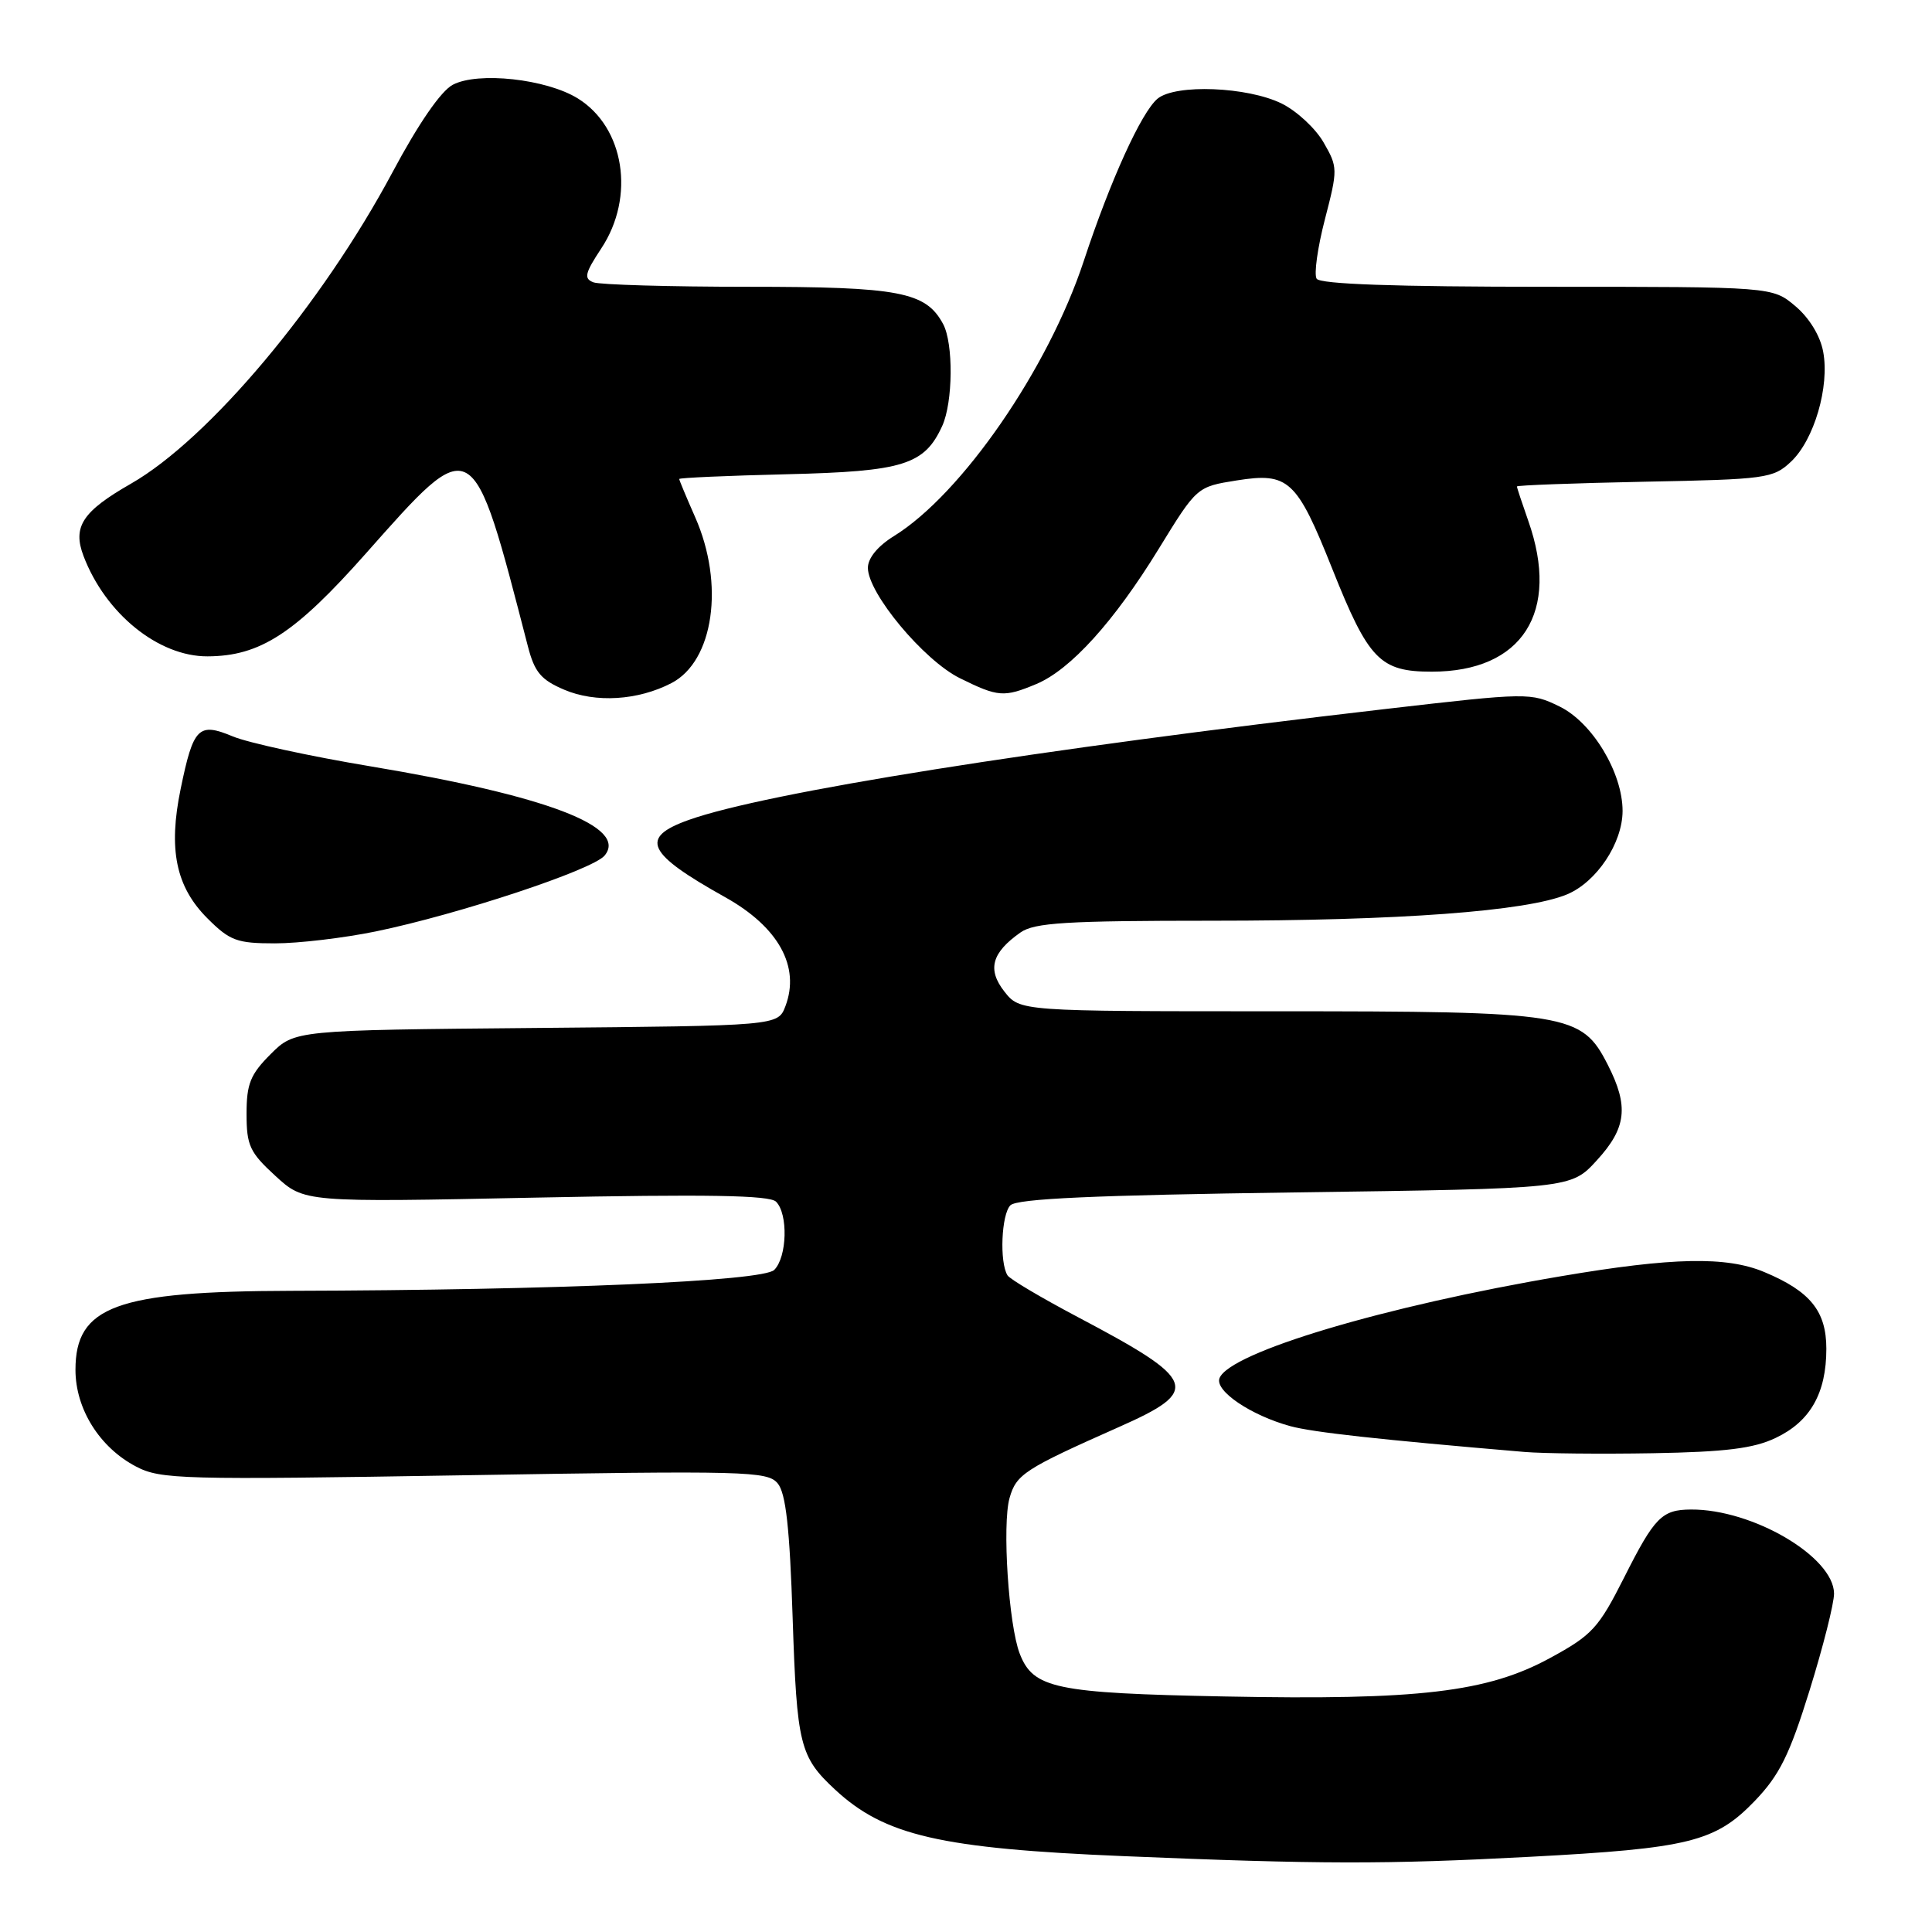 <?xml version="1.0" encoding="UTF-8" standalone="no"?>
<!DOCTYPE svg PUBLIC "-//W3C//DTD SVG 1.1//EN" "http://www.w3.org/Graphics/SVG/1.1/DTD/svg11.dtd" >
<svg xmlns="http://www.w3.org/2000/svg" xmlns:xlink="http://www.w3.org/1999/xlink" version="1.1" viewBox="0 0 256 256">
 <g >
 <path fill="currentColor"
d=" M 202.64 246.04 C 223.82 244.92 227.29 244.06 232.51 238.64 C 235.79 235.22 237.11 232.57 239.78 223.98 C 241.57 218.22 243.03 212.44 243.02 211.15 C 242.98 206.28 232.23 199.97 224.07 200.02 C 220.21 200.04 219.24 201.02 215.21 209.02 C 211.82 215.73 210.97 216.66 205.42 219.68 C 197.08 224.23 188.00 225.30 162.23 224.79 C 139.84 224.35 136.91 223.74 135.12 219.12 C 133.65 215.33 132.78 202.01 133.77 198.50 C 134.66 195.35 135.74 194.65 148.26 189.09 C 159.21 184.24 158.71 182.91 142.78 174.50 C 137.98 171.96 133.80 169.49 133.50 168.99 C 132.42 167.26 132.69 160.91 133.88 159.71 C 134.77 158.83 144.90 158.37 171.63 158.00 C 208.16 157.50 208.16 157.50 211.58 153.76 C 215.52 149.46 215.85 146.60 213.04 141.09 C 209.57 134.27 207.87 134.00 169.05 134.00 C 135.15 134.00 135.15 134.00 133.09 131.39 C 130.79 128.46 131.40 126.24 135.23 123.55 C 137.08 122.26 141.30 122.00 160.62 122.00 C 185.41 122.00 202.28 120.75 207.64 118.51 C 211.56 116.87 214.99 111.72 215.00 107.46 C 215.00 102.38 211.00 95.74 206.64 93.61 C 202.84 91.76 202.49 91.76 183.64 93.94 C 137.20 99.32 101.41 105.02 91.25 108.65 C 84.69 110.99 85.67 113.07 96.08 118.88 C 103.16 122.83 106.06 128.09 104.07 133.33 C 103.08 135.92 103.08 135.92 71.06 136.21 C 39.04 136.50 39.04 136.50 35.85 139.69 C 33.17 142.37 32.67 143.62 32.67 147.59 C 32.67 151.78 33.09 152.70 36.49 155.81 C 40.31 159.32 40.31 159.32 70.99 158.69 C 93.75 158.23 101.97 158.37 102.83 159.23 C 104.45 160.85 104.30 166.56 102.59 168.27 C 101.09 169.77 73.81 170.95 38.59 171.04 C 15.41 171.10 10.00 173.08 10.00 181.51 C 10.00 186.69 13.20 191.80 18.02 194.32 C 21.28 196.03 23.99 196.10 61.55 195.48 C 98.90 194.86 101.70 194.93 103.05 196.56 C 104.13 197.86 104.64 202.44 105.03 214.40 C 105.59 231.24 105.97 232.78 110.66 237.14 C 117.23 243.23 124.61 244.94 148.94 245.95 C 174.79 247.03 183.64 247.05 202.64 246.04 Z  M 235.29 190.53 C 239.87 188.36 242.00 184.60 242.00 178.72 C 242.00 173.73 239.87 171.10 233.77 168.55 C 228.76 166.45 221.61 166.60 206.88 169.10 C 183.46 173.06 162.90 179.20 161.59 182.62 C 160.95 184.30 165.76 187.55 171.00 188.98 C 174.01 189.79 182.67 190.75 202.00 192.39 C 204.47 192.60 212.12 192.68 219.00 192.56 C 228.64 192.39 232.37 191.93 235.29 190.53 Z  M 49.79 123.42 C 60.71 121.17 78.53 115.27 80.11 113.37 C 83.27 109.57 72.45 105.44 49.13 101.55 C 41.08 100.21 32.86 98.42 30.85 97.58 C 26.30 95.68 25.62 96.36 23.94 104.52 C 22.28 112.55 23.30 117.50 27.48 121.68 C 30.46 124.66 31.39 125.00 36.44 125.00 C 39.55 125.00 45.55 124.29 49.79 123.42 Z  M 88.96 90.52 C 94.58 87.61 96.04 77.39 92.10 68.50 C 90.95 65.89 90.00 63.62 90.00 63.47 C 90.00 63.31 96.41 63.03 104.25 62.84 C 119.71 62.47 122.49 61.60 124.85 56.44 C 126.28 53.30 126.35 45.52 124.97 42.94 C 122.68 38.67 119.19 38.00 99.13 38.00 C 88.70 38.00 79.47 37.73 78.63 37.41 C 77.33 36.91 77.50 36.21 79.67 32.92 C 84.20 26.08 82.75 16.87 76.56 13.04 C 72.39 10.46 63.34 9.47 60.00 11.23 C 58.43 12.05 55.44 16.39 52.00 22.84 C 42.62 40.39 27.68 58.17 17.37 64.08 C 10.92 67.77 9.59 69.79 11.07 73.68 C 13.97 81.31 21.00 87.00 27.50 86.97 C 34.47 86.94 39.06 83.96 48.46 73.36 C 62.82 57.17 62.54 57.01 69.95 85.65 C 70.83 89.06 71.68 90.08 74.76 91.39 C 78.91 93.16 84.52 92.82 88.96 90.52 Z  M 137.31 90.64 C 141.84 88.75 147.62 82.37 153.54 72.72 C 158.59 64.50 158.59 64.50 163.87 63.66 C 170.74 62.57 171.82 63.56 176.52 75.34 C 181.34 87.44 182.85 89.00 189.72 89.00 C 201.73 89.00 206.77 81.10 202.50 69.00 C 201.68 66.66 201.00 64.62 201.00 64.46 C 201.00 64.30 208.61 64.02 217.92 63.83 C 234.02 63.52 234.96 63.39 237.31 61.18 C 240.38 58.30 242.45 51.22 241.58 46.60 C 241.19 44.49 239.73 42.11 237.89 40.56 C 234.85 38.00 234.85 38.00 204.98 38.00 C 184.80 38.00 174.90 37.65 174.46 36.93 C 174.09 36.34 174.59 32.79 175.56 29.05 C 177.28 22.42 177.27 22.15 175.38 18.87 C 174.32 17.02 171.82 14.70 169.83 13.72 C 165.30 11.49 155.78 11.11 153.39 13.07 C 151.25 14.84 147.13 23.90 143.62 34.54 C 138.91 48.85 127.44 65.48 118.44 71.04 C 116.31 72.36 115.00 73.95 115.00 75.24 C 115.00 78.61 122.40 87.49 127.18 89.86 C 132.26 92.37 133.03 92.43 137.31 90.64 Z "/>
</g>
</svg>